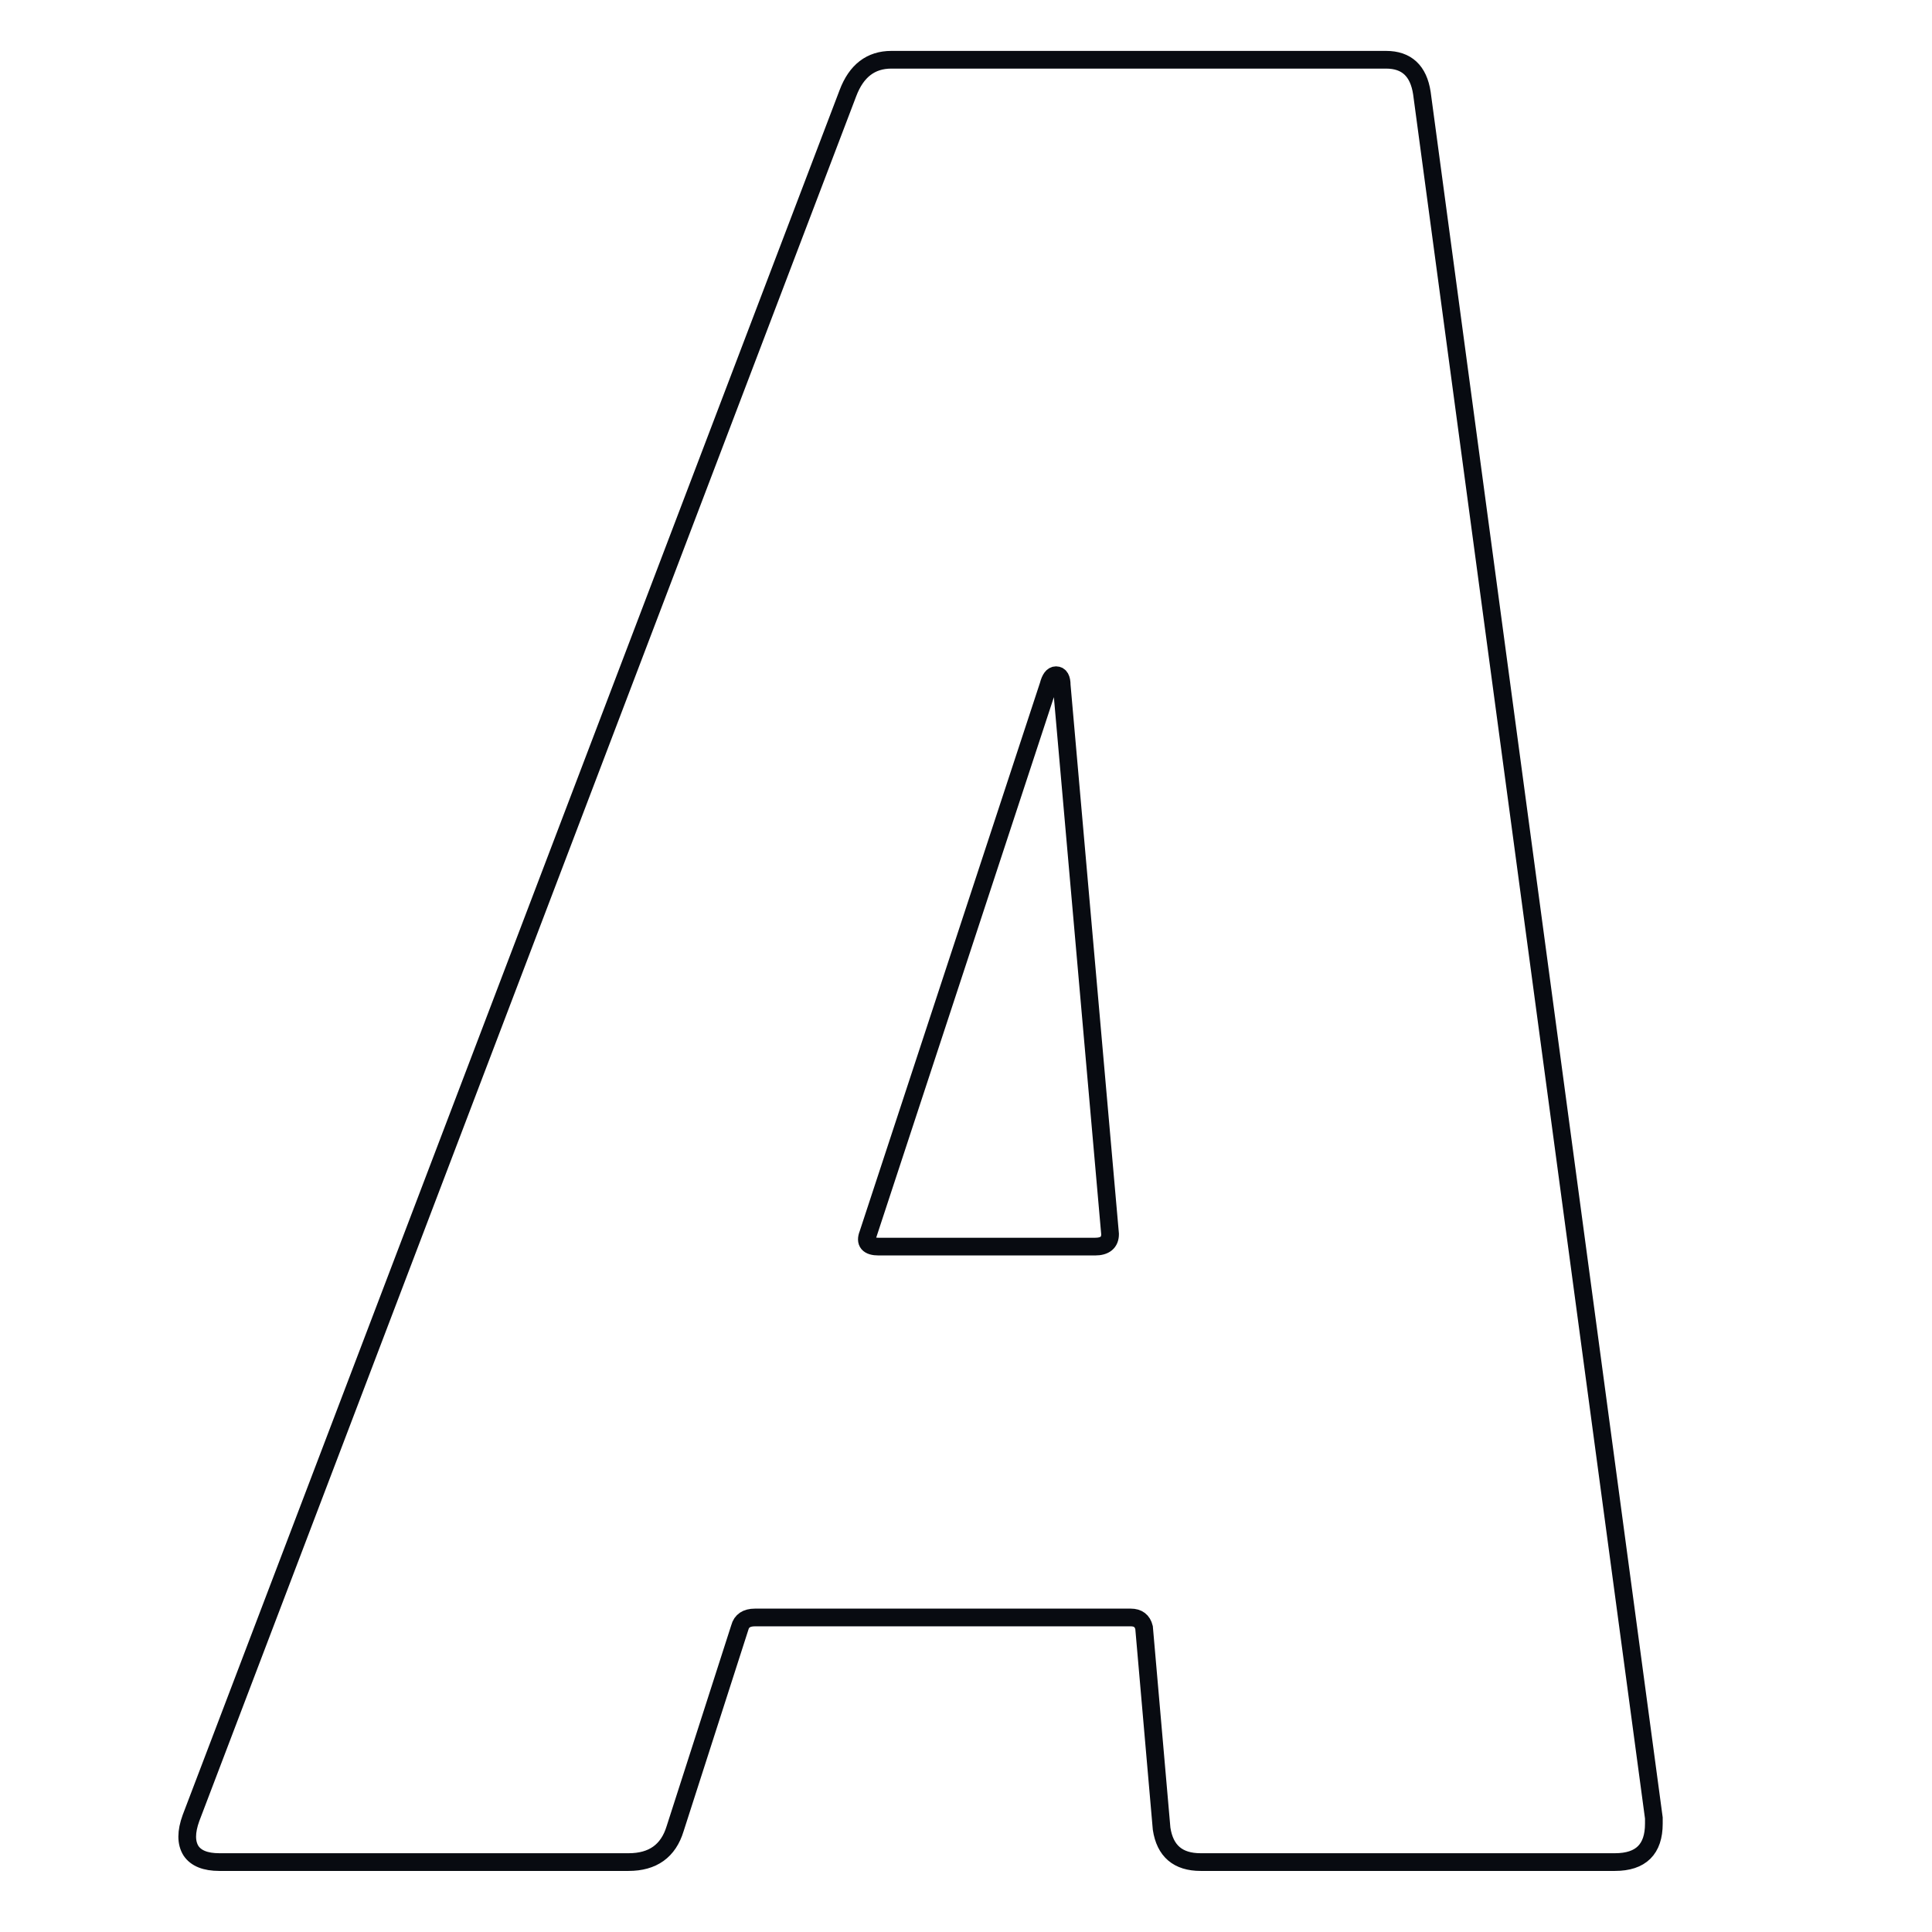 <svg xmlns="http://www.w3.org/2000/svg" xmlns:xlink="http://www.w3.org/1999/xlink" width="98" zoomAndPan="magnify" viewBox="0 0 73.5 73.5" height="98" preserveAspectRatio="xMidYMid meet" version="1.0"><defs><clipPath id="id1"><path d="M 3 0 L 67 0 L 67 73.004 L 3 73.004 Z M 3 0 " clip-rule="nonzero"/></clipPath></defs><g clip-path="url(#id1)"><path stroke-linecap="butt" transform="matrix(0.75, 0, 0, 0.75, -13.5, -16.911)" fill="none" stroke-linejoin="miter" d="M 78.901 117.001 C 77.75 117.001 77.094 116.438 76.922 115.308 L 76.032 105.105 C 75.948 104.766 75.724 104.594 75.36 104.594 L 56.292 104.594 C 55.87 104.594 55.615 104.766 55.526 105.105 L 52.245 115.308 C 51.901 116.438 51.115 117.001 49.886 117.001 L 29.125 117.001 C 28.422 117.001 27.943 116.808 27.688 116.428 C 27.433 116.021 27.433 115.469 27.688 114.766 L 61.011 27.271 C 61.438 26.141 62.172 25.579 63.214 25.579 L 88.308 25.579 C 89.349 25.579 89.954 26.141 90.125 27.271 L 101.891 114.766 L 101.891 115.053 C 101.891 116.35 101.235 117.001 99.917 117.001 Z M 62.032 85.146 C 61.865 85.568 62.042 85.782 62.573 85.782 L 73.542 85.782 C 74.052 85.782 74.308 85.568 74.308 85.146 L 71.855 57.308 C 71.855 56.969 71.756 56.797 71.568 56.797 C 71.396 56.797 71.271 56.969 71.183 57.308 Z M 62.032 85.146 " stroke="#080b11" stroke-width="0.898" stroke-opacity="1" stroke-miterlimit="4"/></g></svg>